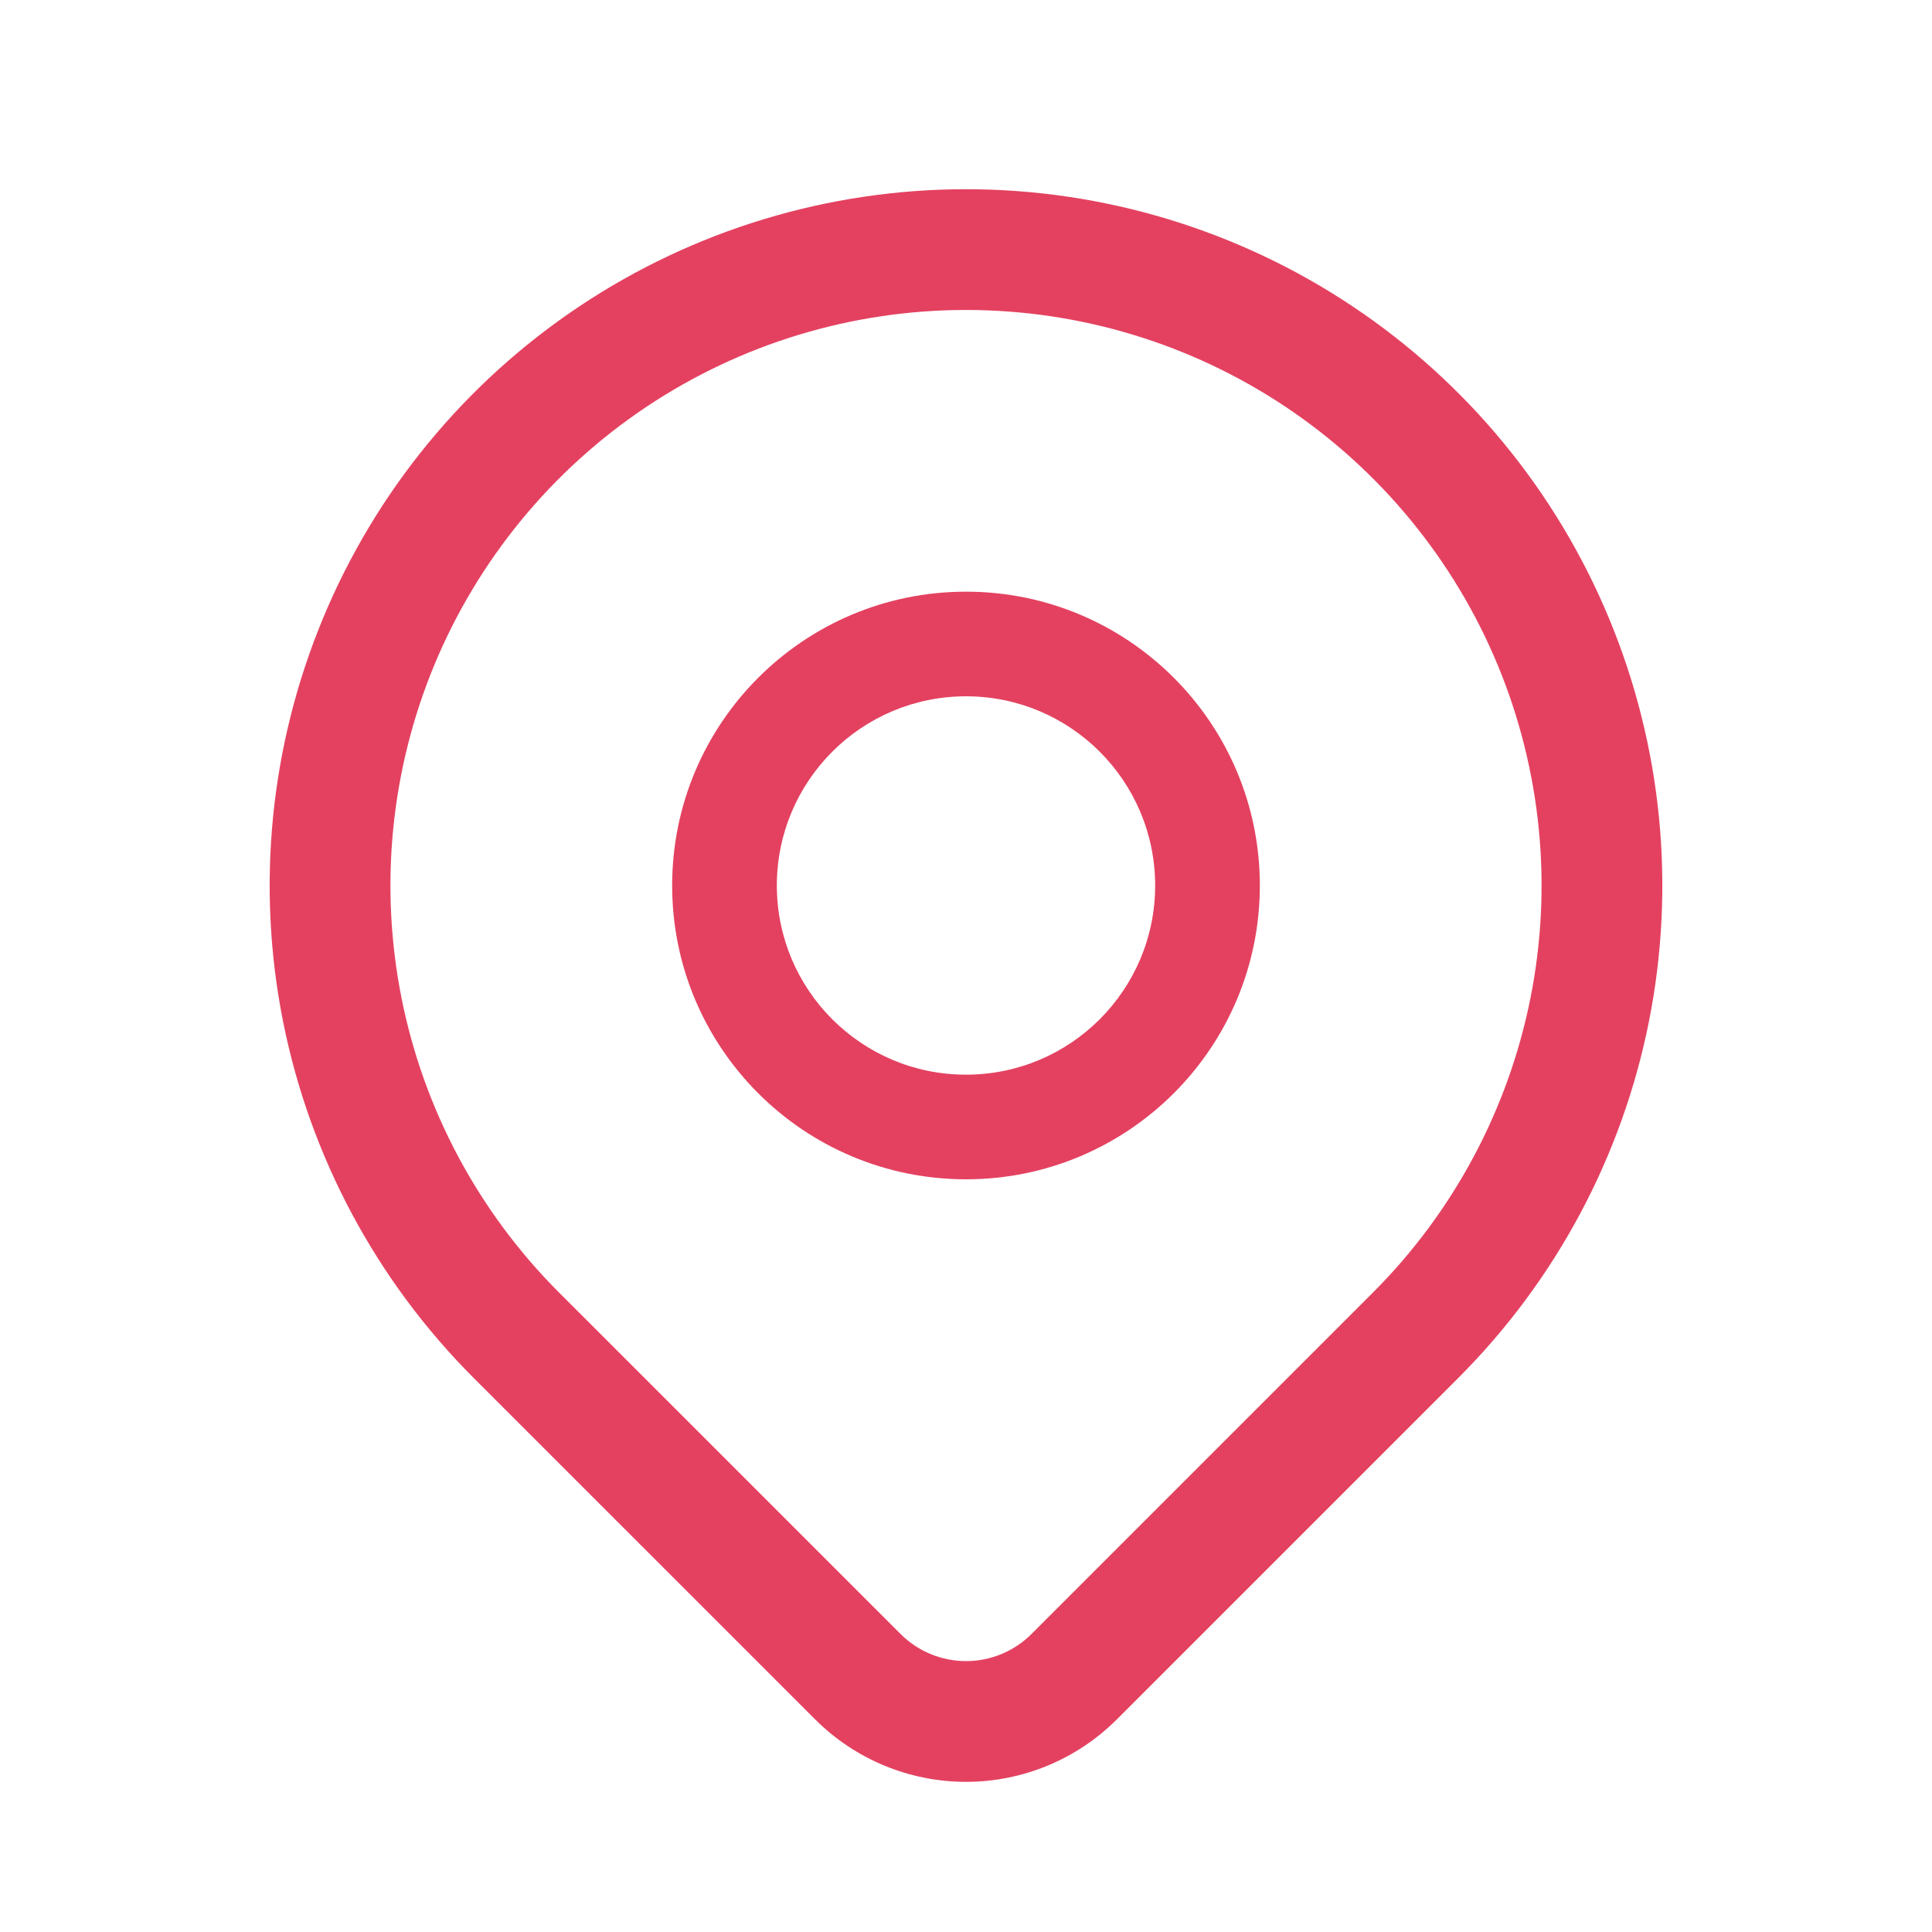 <svg width="32" height="32" viewBox="0 0 32 32" fill="none" xmlns="http://www.w3.org/2000/svg">
<g clip-path="url(#clip0_79_11245)">
<path fill-rule="evenodd" clip-rule="evenodd" d="M16 11.533C14.27 11.533 12.867 12.936 12.867 14.667C12.867 16.397 14.27 17.8 16 17.8C17.73 17.8 19.133 16.397 19.133 14.667C19.133 12.936 17.73 11.533 16 11.533ZM11.133 14.667C11.133 11.979 13.312 9.8 16 9.8C18.688 9.8 20.867 11.979 20.867 14.667C20.867 17.355 18.688 19.533 16 19.533C13.312 19.533 11.133 17.355 11.133 14.667Z" fill="#E44160"/>
<path fill-rule="evenodd" clip-rule="evenodd" d="M16 5.134C14.114 5.134 12.271 5.693 10.704 6.74C9.136 7.788 7.914 9.277 7.192 11.018C6.471 12.761 6.282 14.677 6.65 16.527C7.017 18.376 7.925 20.074 9.259 21.408C9.259 21.408 9.259 21.408 9.259 21.408L14.917 27.065C15.204 27.352 15.594 27.513 16.001 27.513C16.407 27.513 16.797 27.352 17.085 27.064L22.741 21.408C22.741 21.408 22.741 21.408 22.741 21.408C24.074 20.075 24.982 18.376 25.35 16.527C25.718 14.677 25.529 12.761 24.808 11.018C24.086 9.277 22.864 7.788 21.296 6.74C19.729 5.693 17.885 5.134 16 5.134ZM24.155 22.822C25.768 21.209 26.867 19.154 27.312 16.917C27.757 14.68 27.528 12.361 26.655 10.253C25.782 8.146 24.304 6.344 22.407 5.077C20.511 3.81 18.281 3.134 16 3.134C13.719 3.134 11.489 3.81 9.592 5.077C7.696 6.344 6.217 8.146 5.345 10.253C4.472 12.361 4.243 14.68 4.688 16.917C5.133 19.154 6.232 21.209 7.844 22.822L13.503 28.48C14.166 29.142 15.064 29.513 16.001 29.513C16.937 29.513 17.835 29.141 18.498 28.479L24.155 22.822Z" fill="#E44160"/>
</g>
<defs>
<clipPath id="clip0_79_11245">
<rect width="32" height="32" fill="white"/>
</clipPath>
</defs>
</svg>
